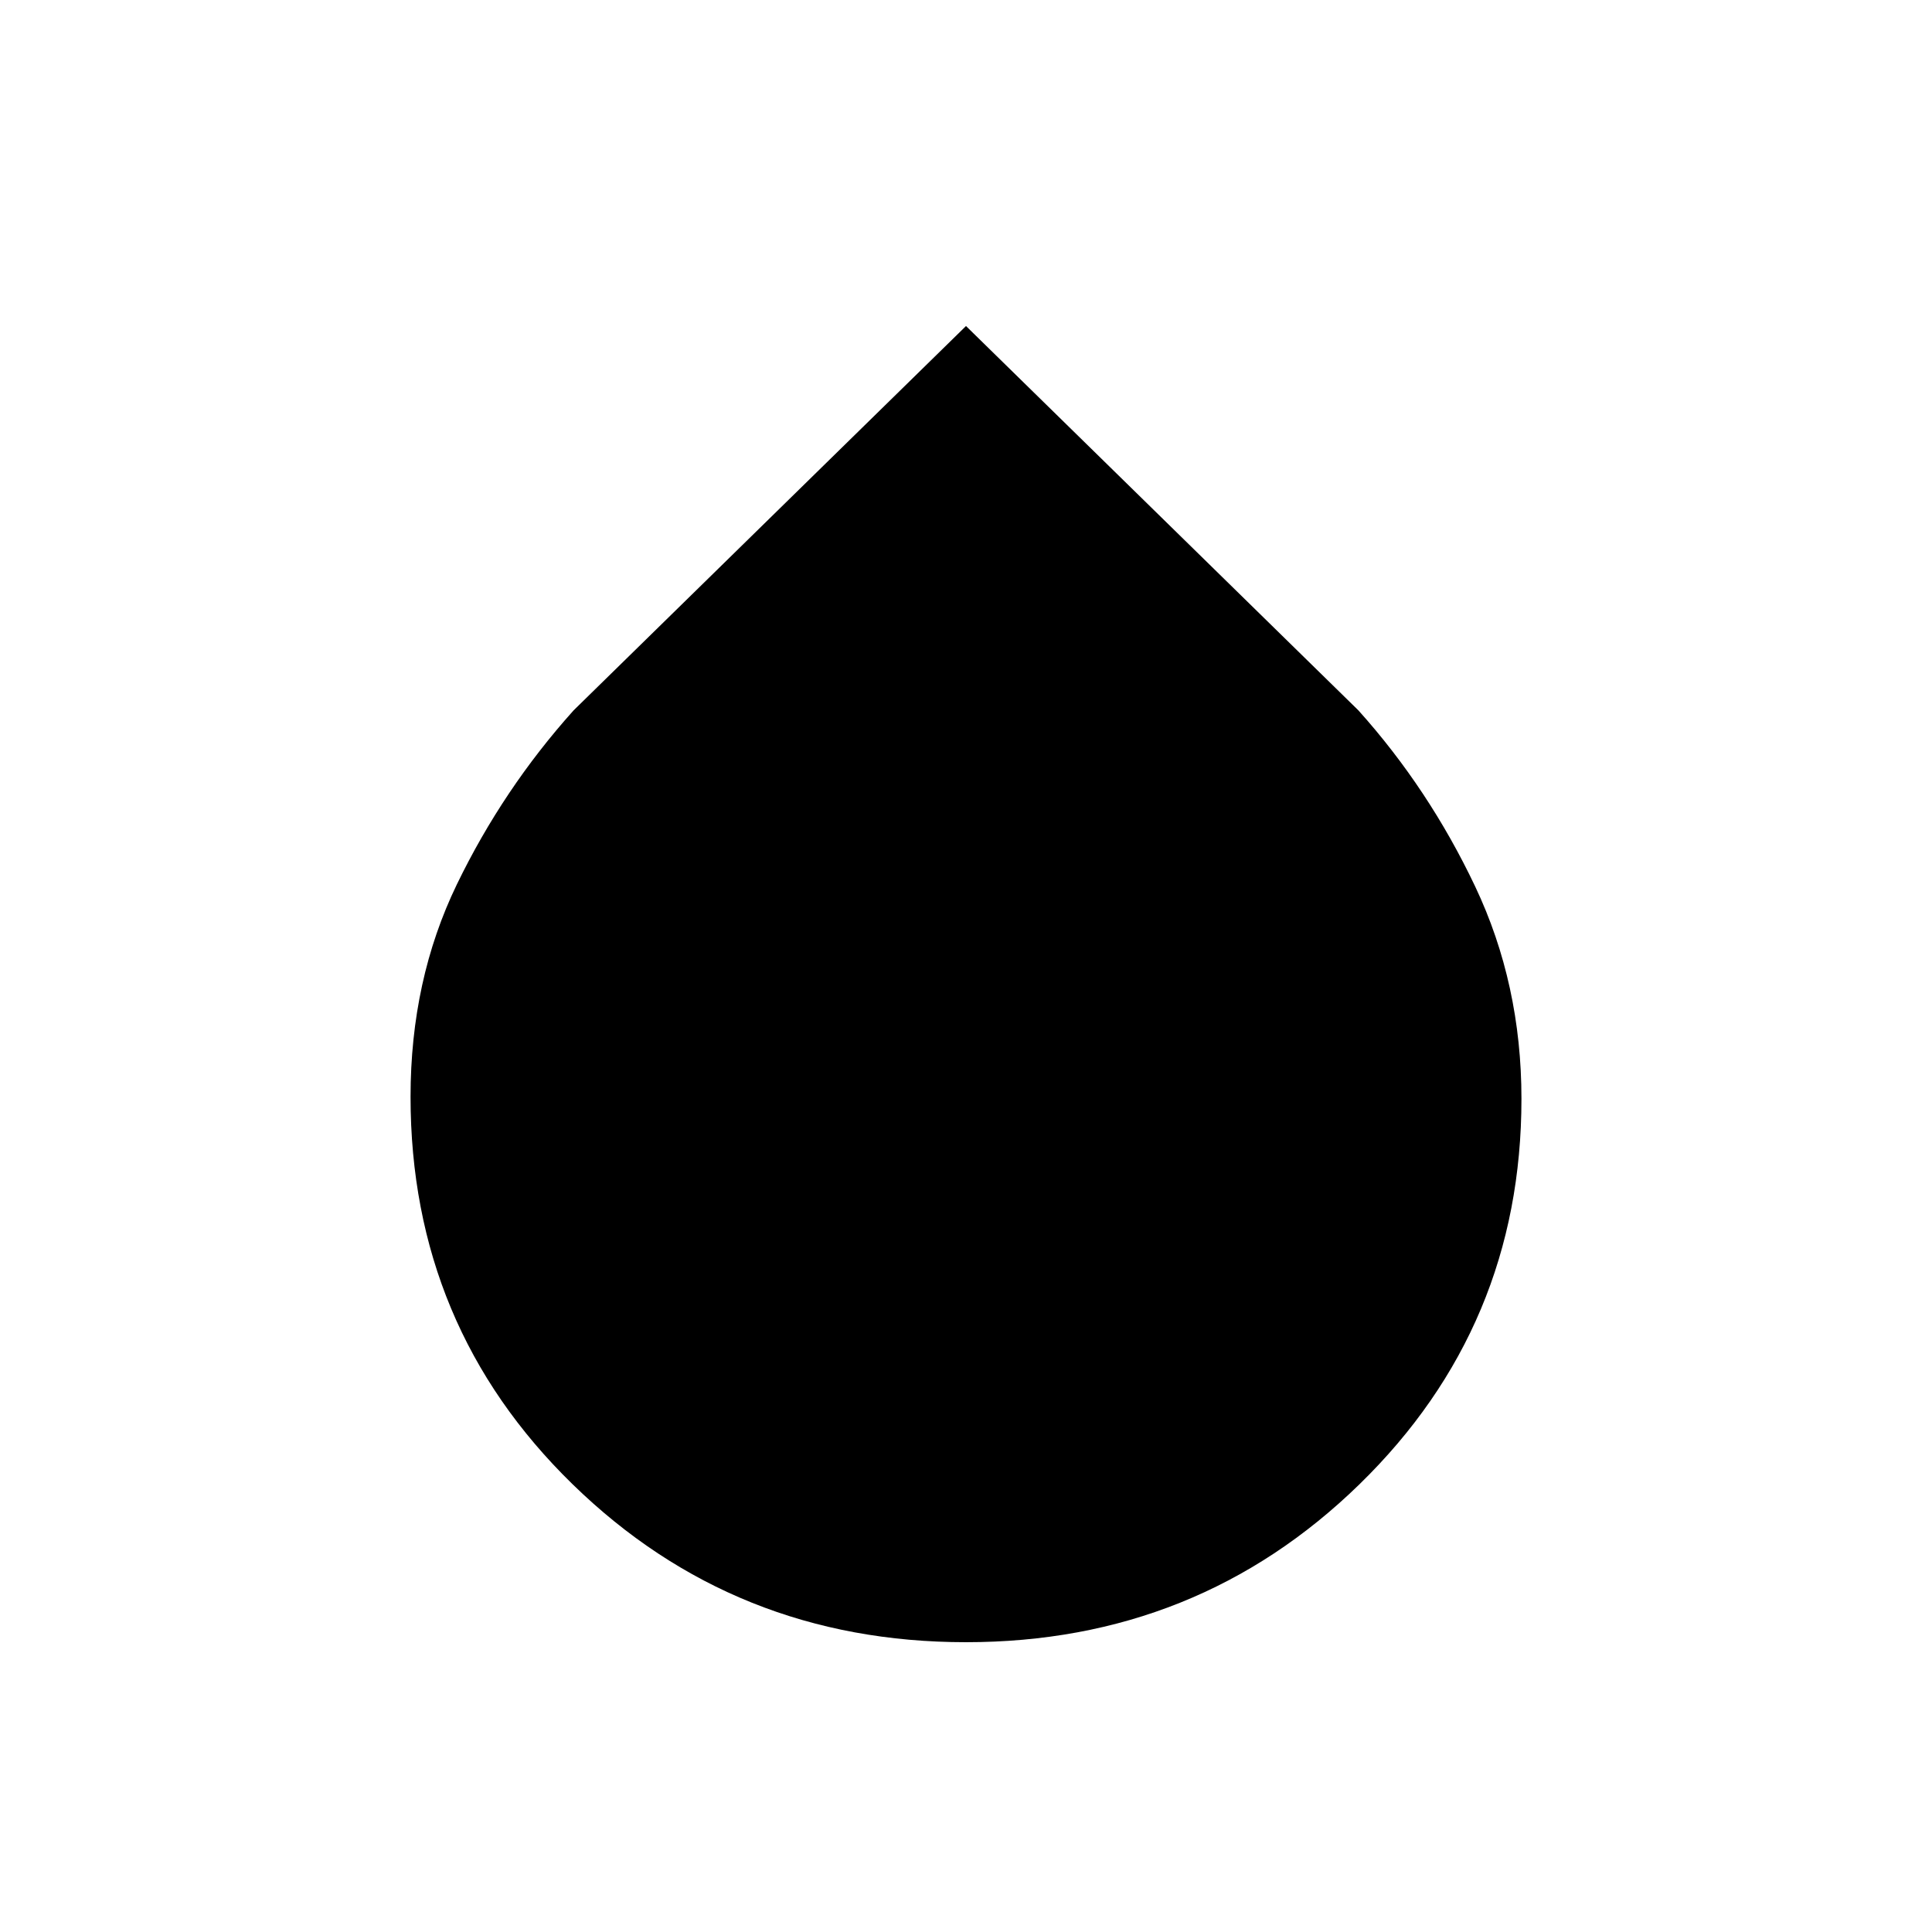 <svg xmlns="http://www.w3.org/2000/svg" height="24" width="24"><path d="M12 20.4q-2.875 0-4.887-1.962Q5.1 16.475 5.1 13.625q0-1.45.575-2.638.575-1.187 1.45-2.162L12 4.05l4.875 4.775q.875.975 1.45 2.187.575 1.213.575 2.638 0 2.825-2.012 4.788Q14.875 20.4 12 20.4Z"/></svg>